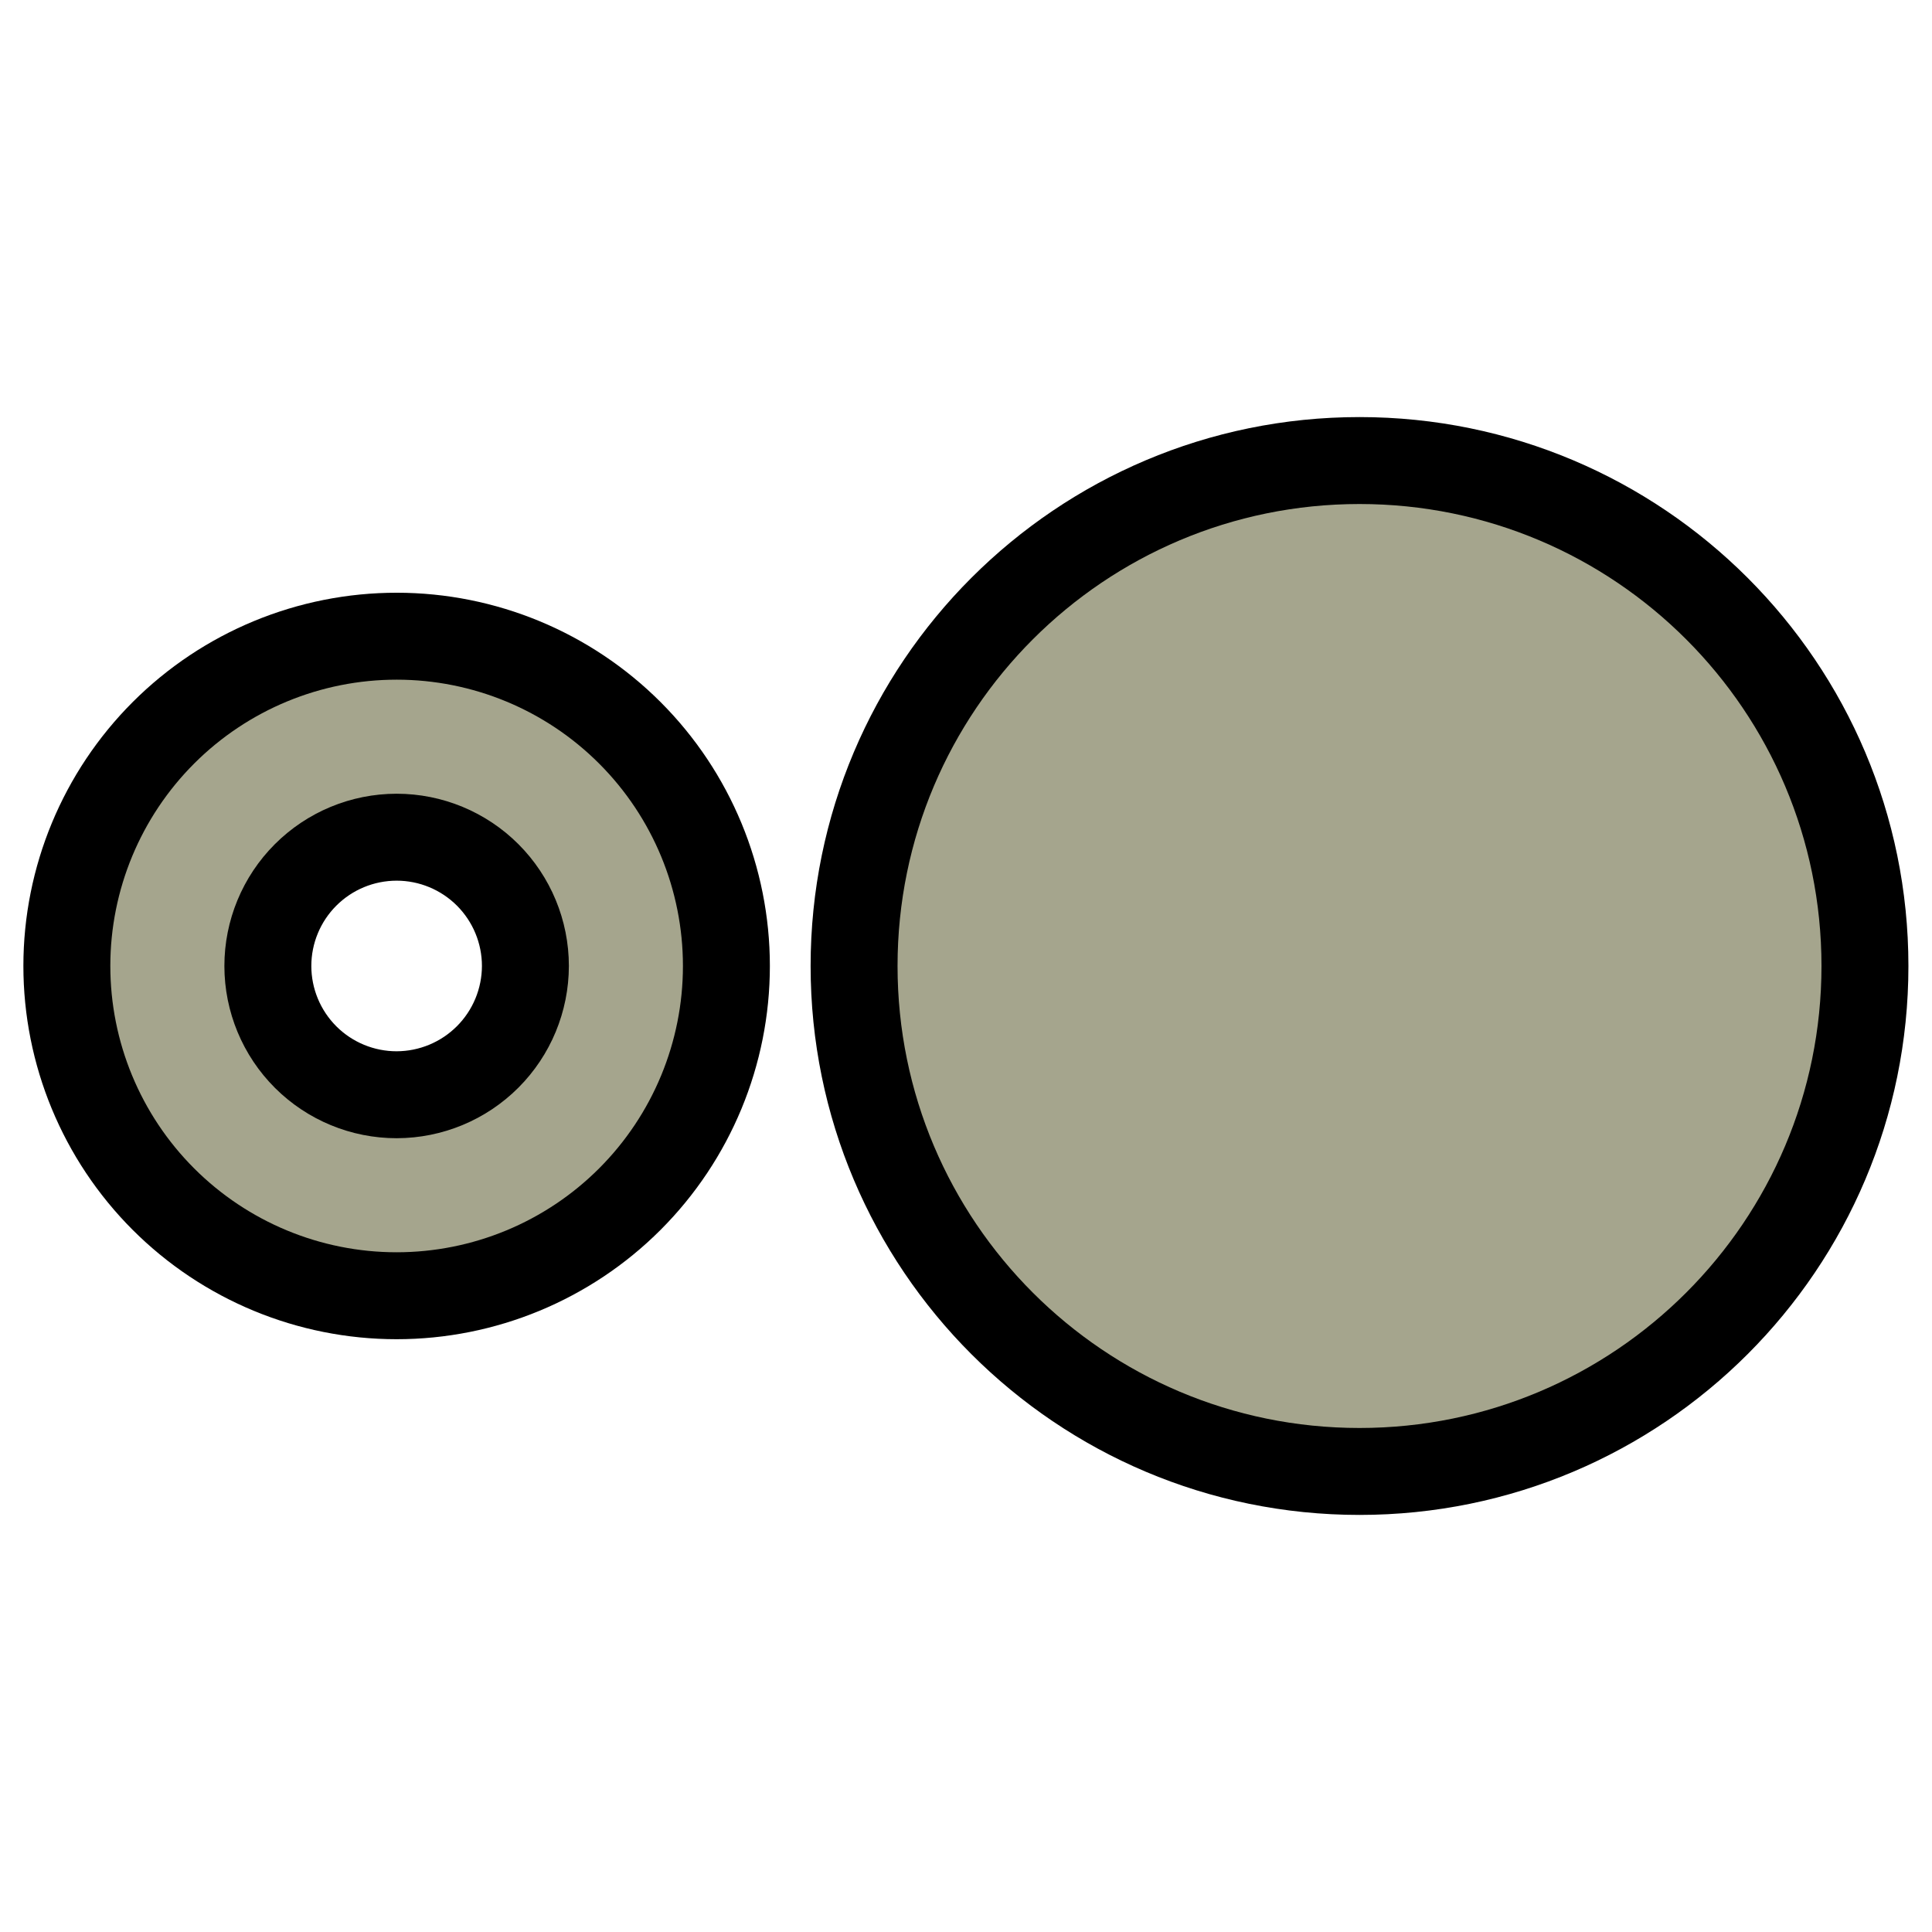<!DOCTYPE svg PUBLIC "-//W3C//DTD SVG 1.1//EN" "http://www.w3.org/Graphics/SVG/1.1/DTD/svg11.dtd">
<!-- Uploaded to: ICON Repo, www.svgrepo.com, Transformed by: ICON Repo Mixer Tools -->
<svg fill="#A5A58D" width="800px" height="800px" version="1.1" viewBox="144 144 512 512" xmlns="http://www.w3.org/2000/svg" stroke="#A5A58D" stroke-width="0.005">
<g id="SVGRepo_bgCarrier" stroke-width="0"/>
<g id="SVGRepo_tracerCarrier" stroke-linecap="round" stroke-linejoin="round" stroke="#000000" stroke-width="46.08"> <g> <path d="m249.16 324.12c-20.125-0.012-39.43 7.969-53.668 22.191-14.242 14.227-22.246 33.523-22.254 53.648s7.977 39.43 22.203 53.668c14.227 14.234 33.527 22.234 53.652 22.238s39.43-7.984 53.664-22.215c14.23-14.23 22.227-33.531 22.227-53.656 0-20.117-7.984-39.406-22.203-53.633-14.219-14.23-33.504-22.23-53.621-22.242zm0 121.52c-12.105 0.012-23.727-4.785-32.297-13.34-8.566-8.555-13.387-20.164-13.398-32.273-0.008-12.109 4.797-23.723 13.352-32.289 8.559-8.57 20.168-13.383 32.277-13.391 12.109-0.004 23.723 4.805 32.289 13.363 8.562 8.562 13.375 20.176 13.375 32.285-0.016 12.09-4.82 23.688-13.367 32.242-8.547 8.555-20.137 13.375-32.23 13.402z"/> <path d="m626.71 400c0 67.613-54.809 122.43-122.43 122.43-67.613 0-122.42-54.812-122.42-122.43 0-67.617 54.809-122.43 122.42-122.43 67.617 0 122.43 54.809 122.43 122.43"/> </g> </g>
<g id="SVGRepo_iconCarrier"> <g> <path d="m249.16 324.12c-20.125-0.012-39.43 7.969-53.668 22.191-14.242 14.227-22.246 33.523-22.254 53.648s7.977 39.43 22.203 53.668c14.227 14.234 33.527 22.234 53.652 22.238s39.43-7.984 53.664-22.215c14.23-14.23 22.227-33.531 22.227-53.656 0-20.117-7.984-39.406-22.203-53.633-14.219-14.23-33.504-22.23-53.621-22.242zm0 121.52c-12.105 0.012-23.727-4.785-32.297-13.34-8.566-8.555-13.387-20.164-13.398-32.273-0.008-12.109 4.797-23.723 13.352-32.289 8.559-8.57 20.168-13.383 32.277-13.391 12.109-0.004 23.723 4.805 32.289 13.363 8.562 8.562 13.375 20.176 13.375 32.285-0.016 12.09-4.82 23.688-13.367 32.242-8.547 8.555-20.137 13.375-32.23 13.402z"/> <path d="m626.71 400c0 67.613-54.809 122.43-122.43 122.43-67.613 0-122.42-54.812-122.42-122.43 0-67.617 54.809-122.43 122.42-122.43 67.617 0 122.43 54.809 122.43 122.43"/> </g> </g>
</svg>